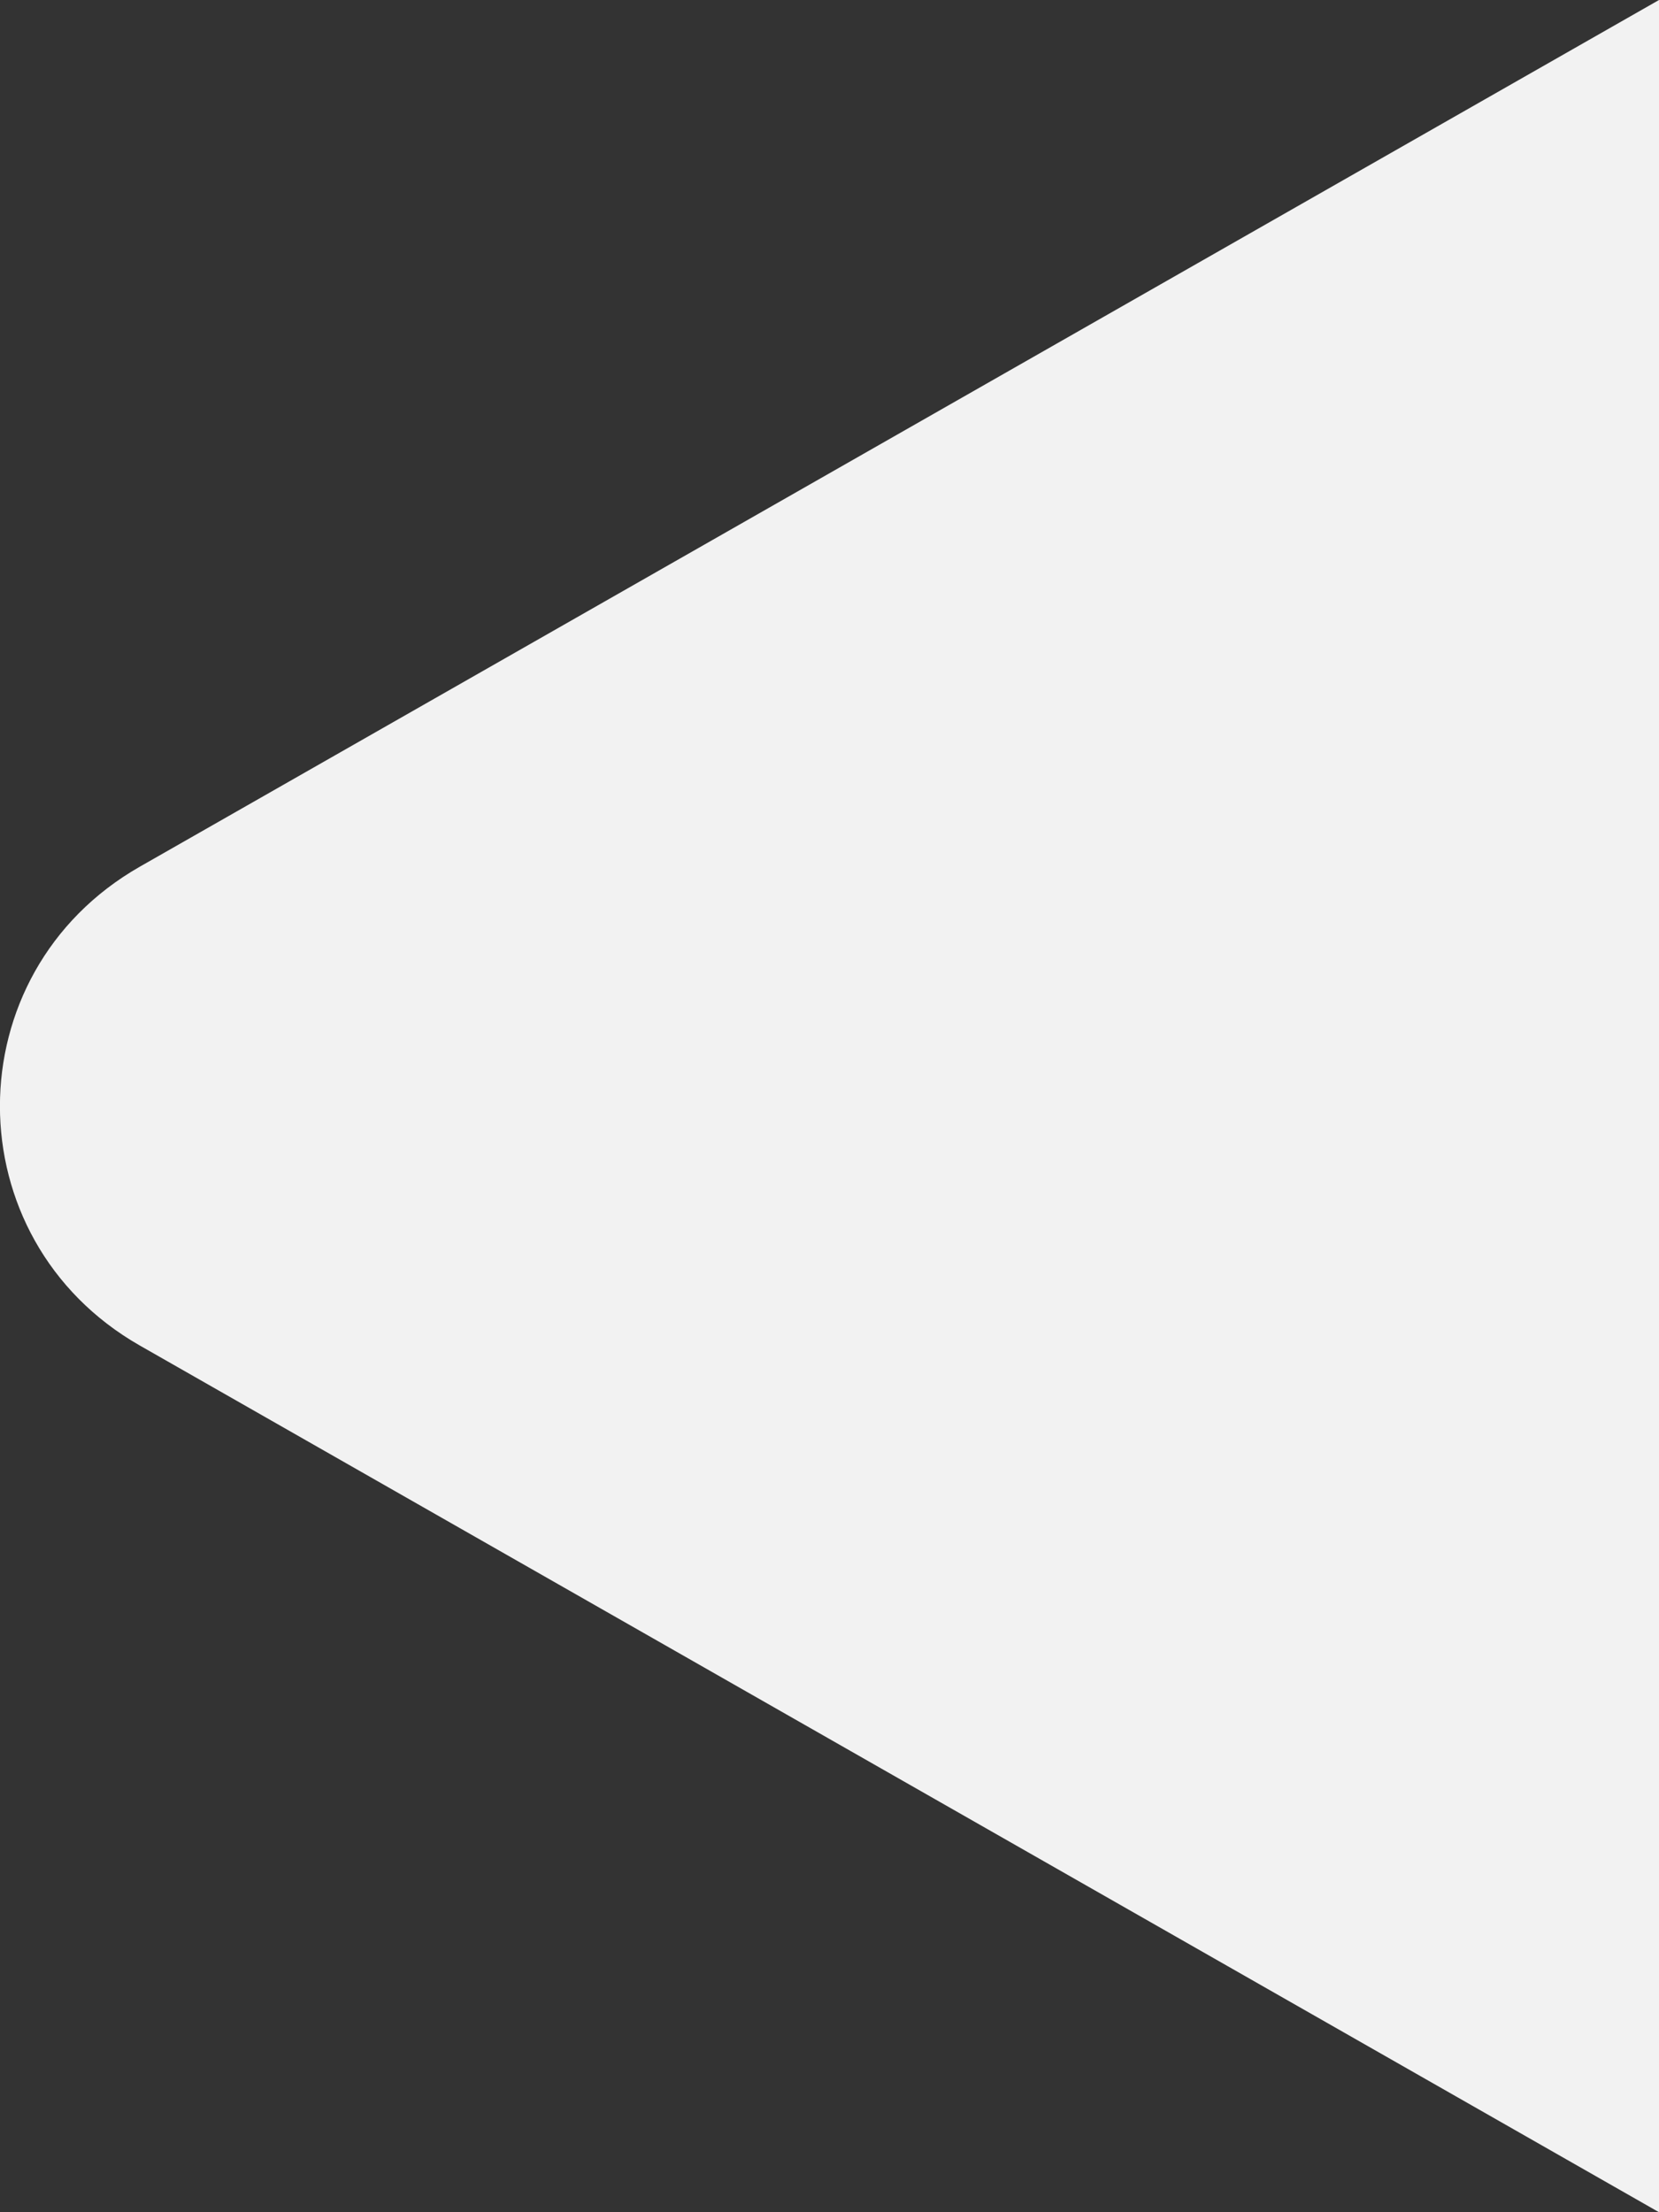 <svg width="6" height="8" viewBox="0 0 6 8" fill="none" xmlns="http://www.w3.org/2000/svg">
<rect x="0" y="0" width="6" height="8" fill="#333333" stroke="none"/>
<path d="M0.506 4.866C-0.169 4.481 -0.169 3.519 0.506 3.134L6 0V8L0.506 4.866Z" fill="#F2F2F2"/>
</svg>
